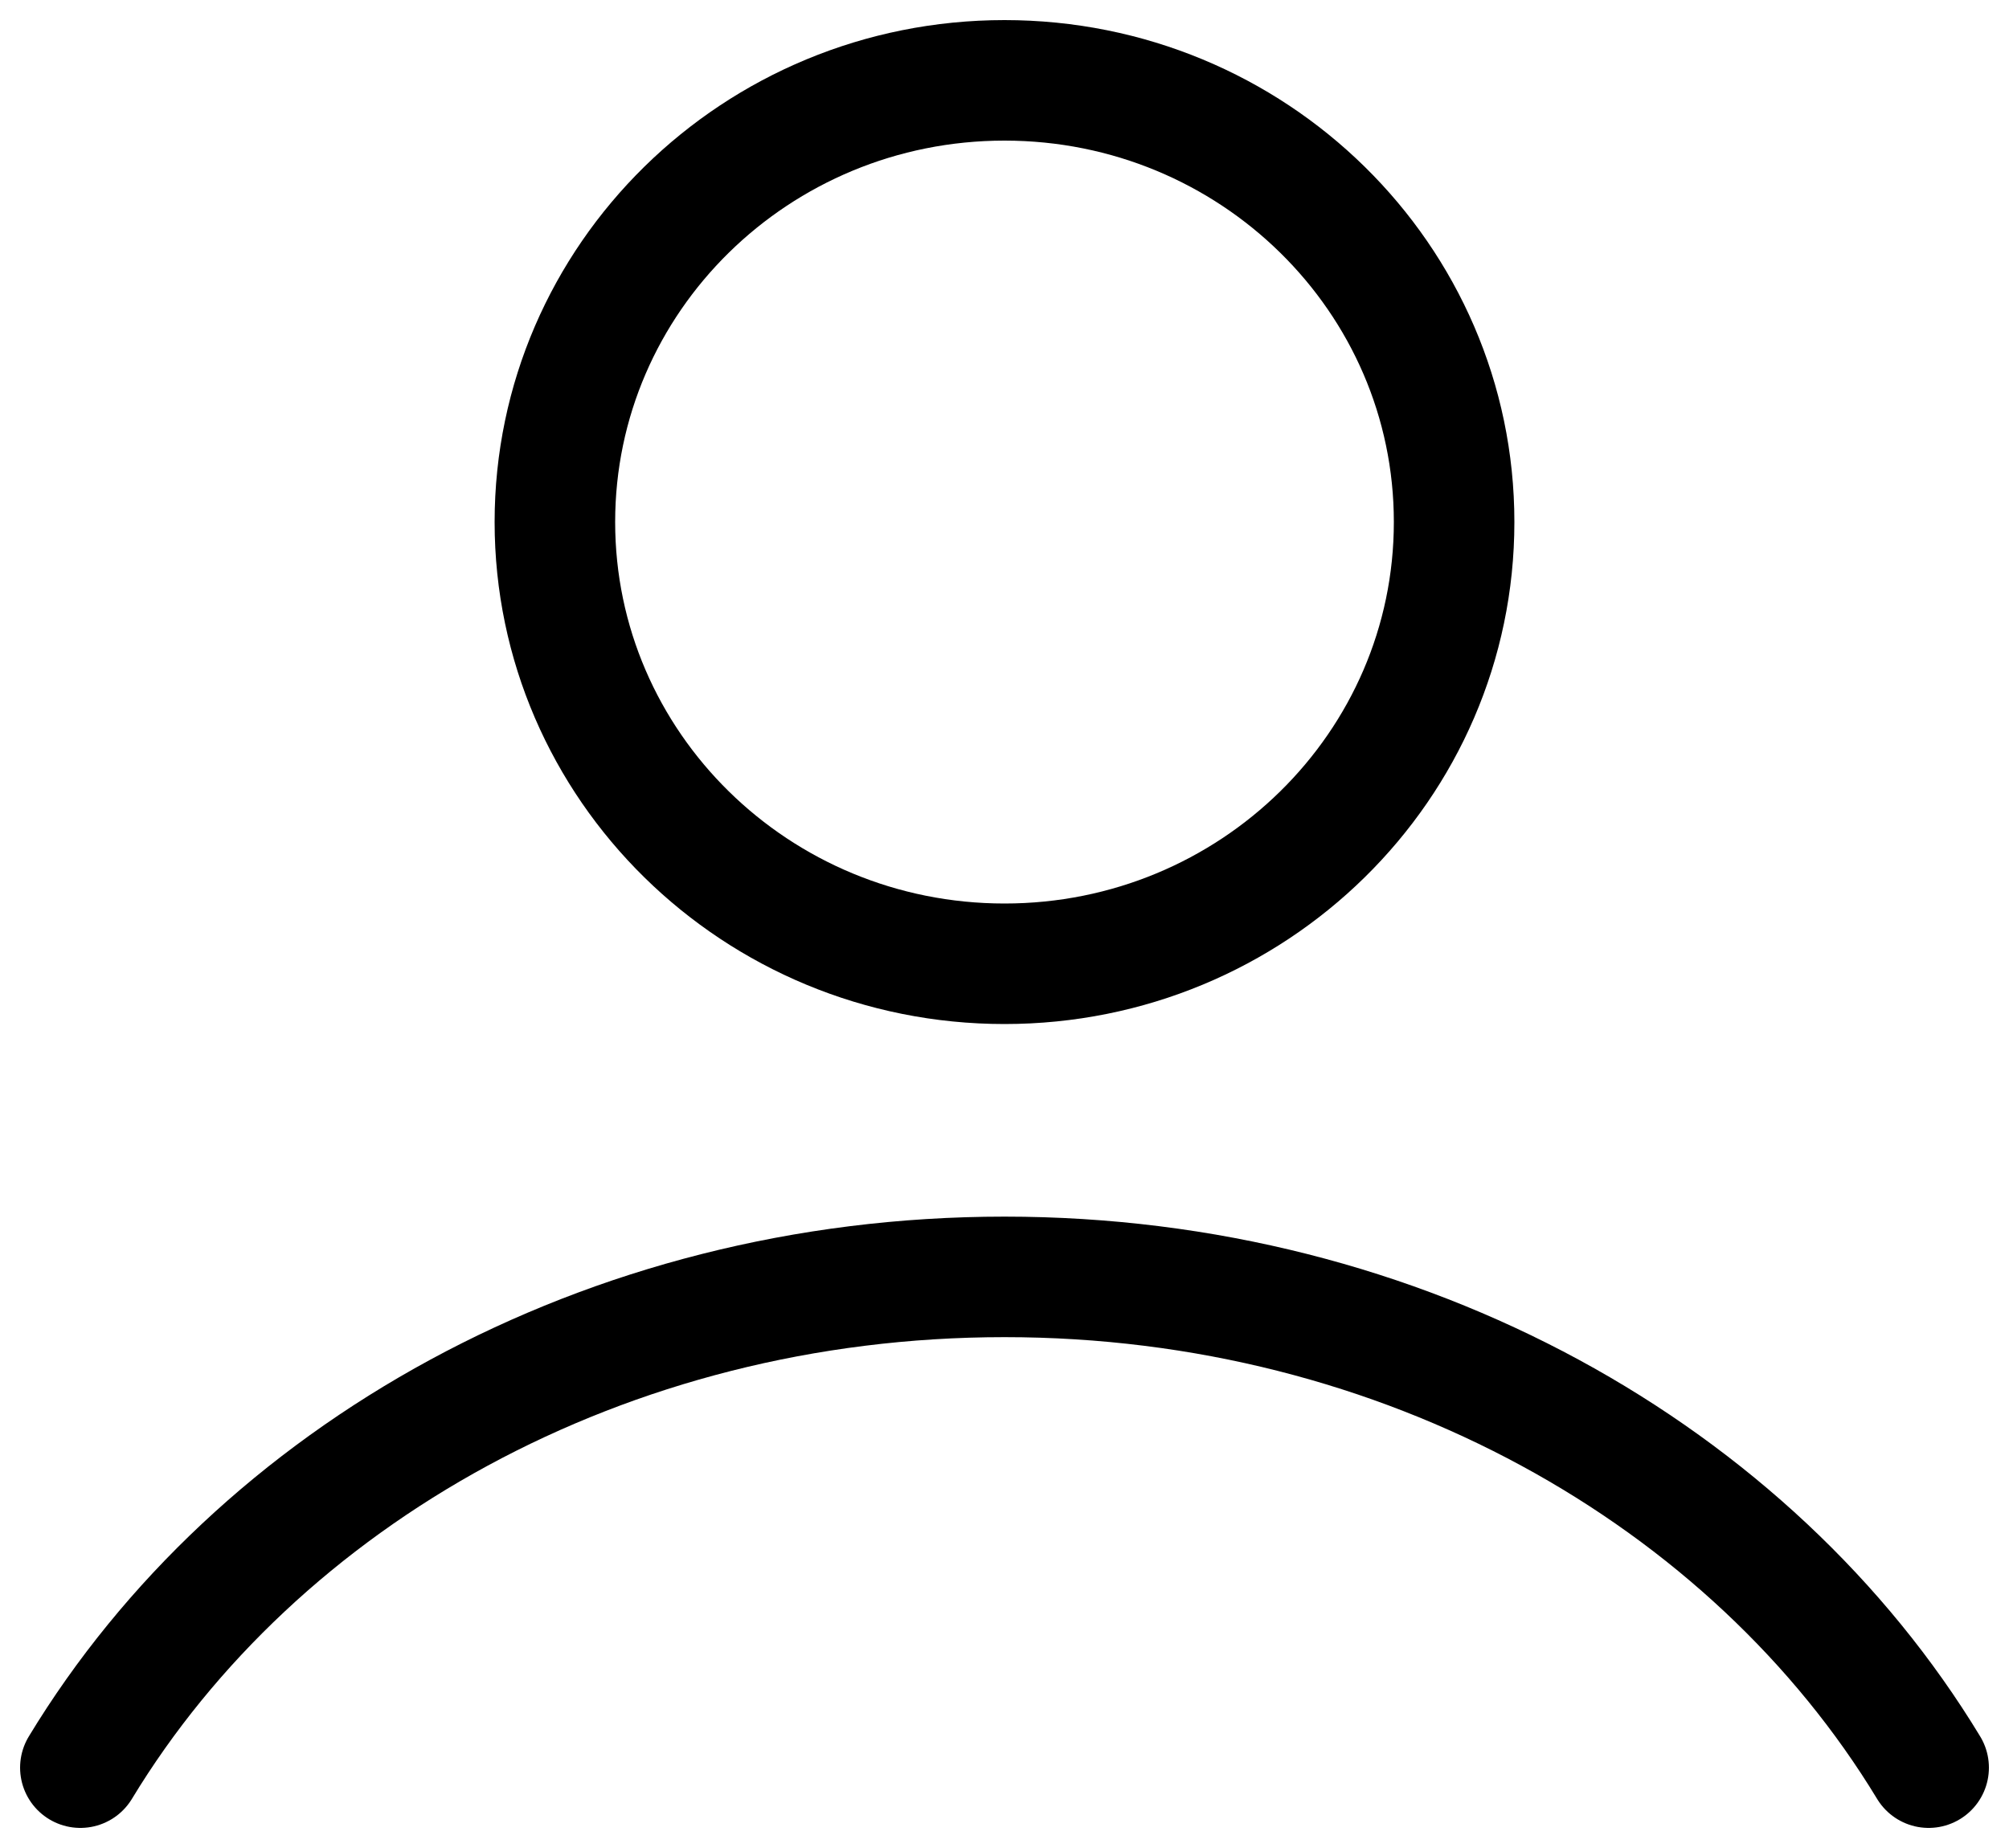 <svg  viewBox="0 0 25 23" fill="none" xmlns="http://www.w3.org/2000/svg">
<path d="M24 22C21.796 18.363 17.473 15.892 12.5 15.892C7.527 15.892 3.204 18.363 1 22M6.905 6.497C6.905 9.533 9.41 11.995 12.5 11.995C15.59 11.995 18.095 9.533 18.095 6.497C18.095 3.461 15.59 1 12.5 1C9.41 1 6.905 3.461 6.905 6.497Z" stroke="currentColor" stroke-width="1.5" stroke-linecap="round"/>
</svg>

